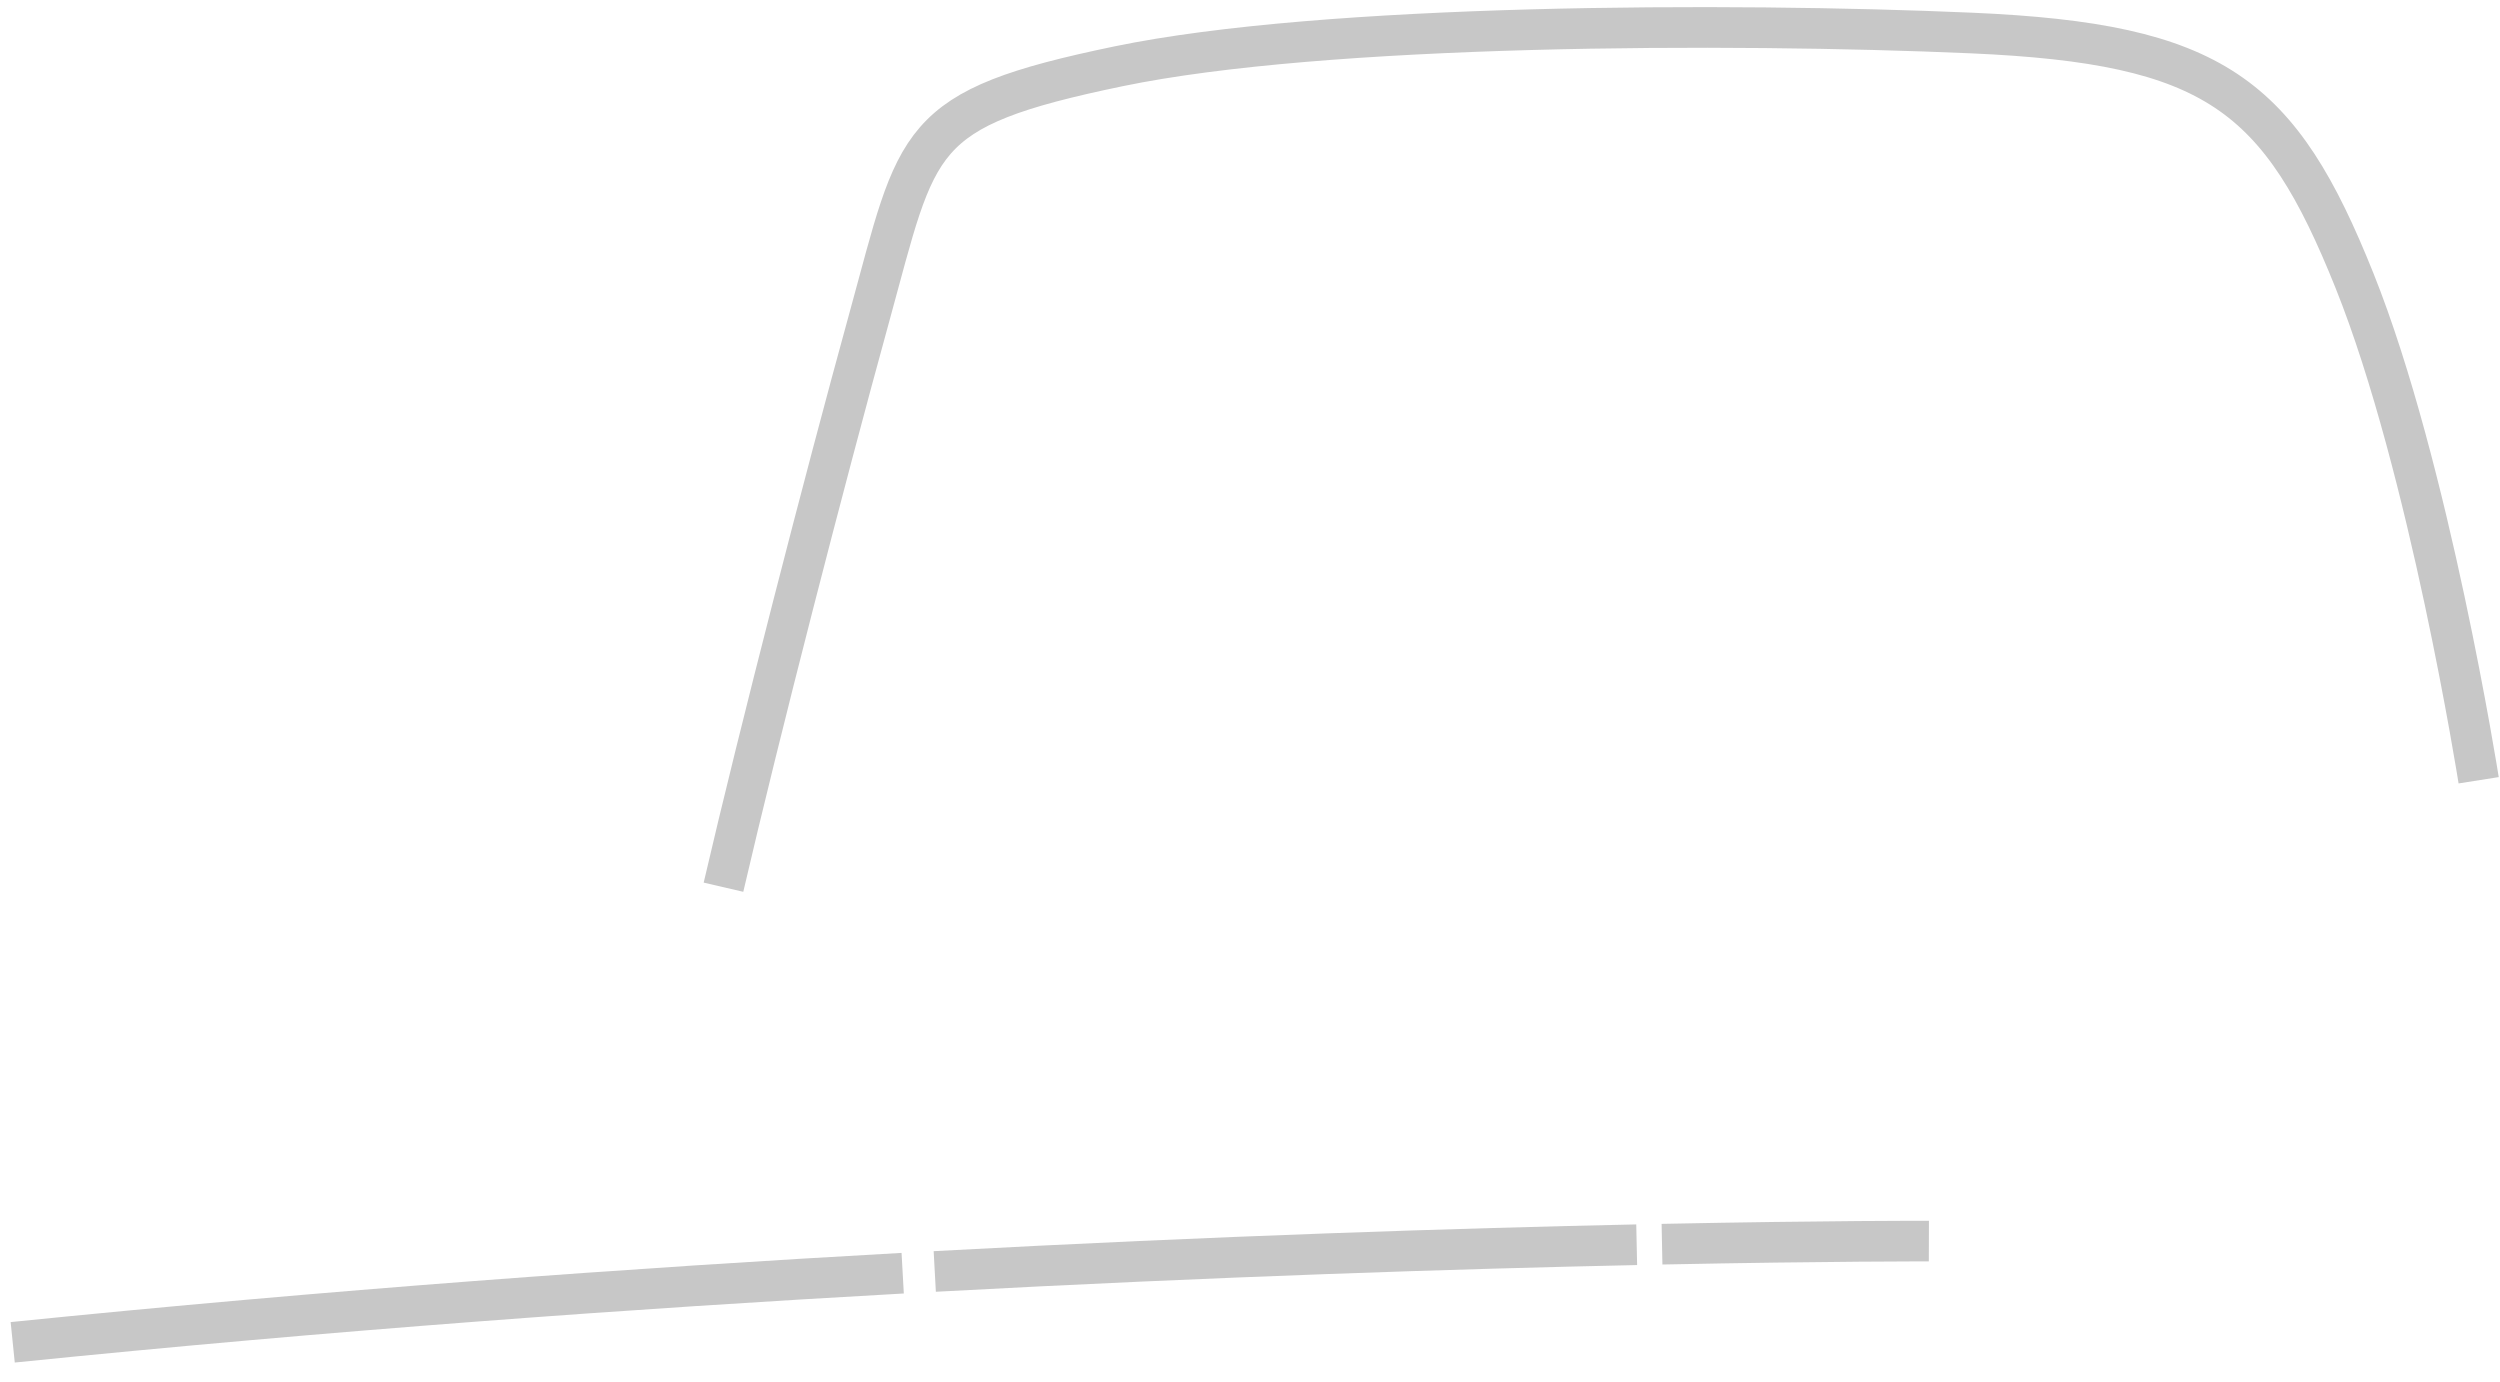 <svg width="123" height="68" viewBox="0 0 123 68" fill="none" xmlns="http://www.w3.org/2000/svg">
<path d="M121.95 38.389C121.95 38.389 119.52 22.987 115.844 13.814C112.168 4.641 108.972 2.149 97.012 1.625C85.052 1.102 65.136 1.164 55.027 3.263C44.919 5.361 45.201 6.78 42.772 15.604C40.539 23.712 37.379 35.972 35.595 43.651" stroke="#C7C7C7" stroke-width="2" stroke-miterlimit="10"/>
<path d="M44.412 62.641C31.166 63.379 16.198 64.458 0.625 66.042" stroke="#C7C7C7" stroke-width="2" stroke-miterlimit="10"/>
<path d="M80.525 61.241C71.927 61.424 59.963 61.8 45.99 62.556" stroke="#C7C7C7" stroke-width="2" stroke-miterlimit="10"/>
<path d="M94.901 61.062C94.901 61.062 90.069 61.048 81.771 61.214" stroke="#C7C7C7" stroke-width="2" stroke-miterlimit="10"/>
</svg>
